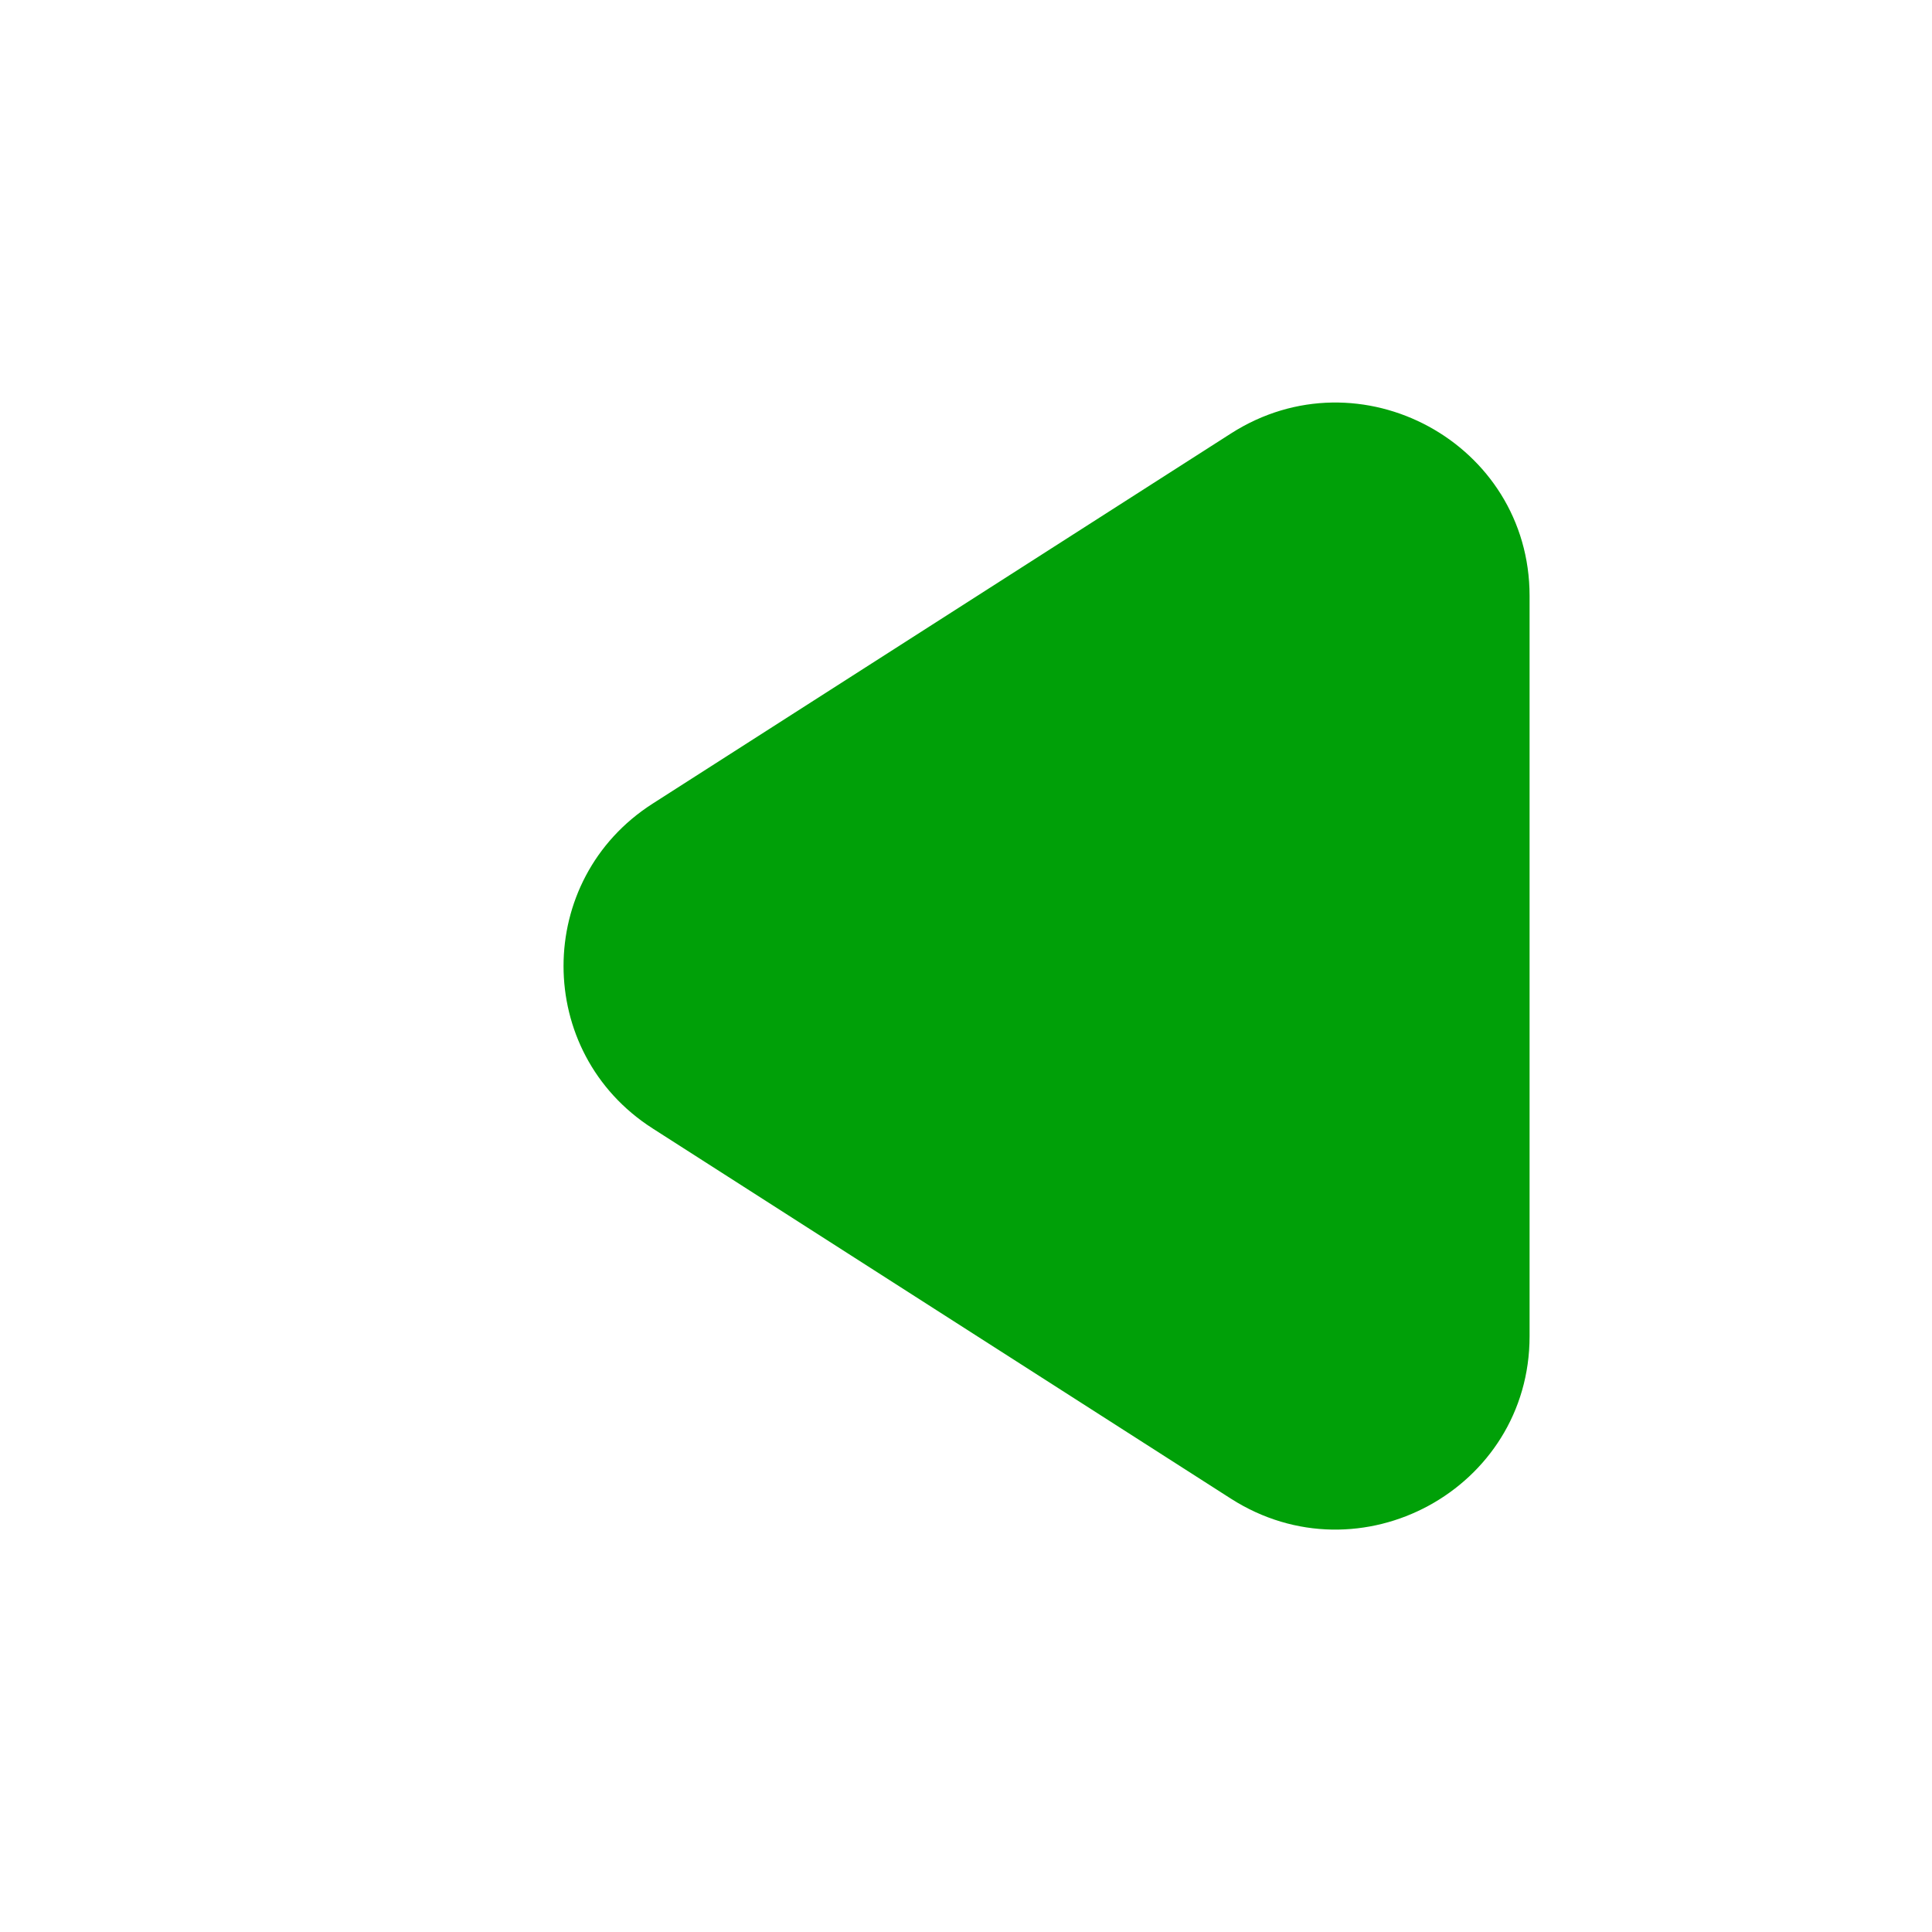 <svg fill="none" height="24" viewBox="0 0 24 24" width="24" xmlns="http://www.w3.org/2000/svg"><path d="m8.106 14.017c-1.474-.944-1.474-3.089 0-4.033l7.185-4.599c1.602-1.026 3.71.12 3.71 2.017v9.198c0 1.897-2.107 3.042-3.71 2.017z" fill="#00a008"/></svg>